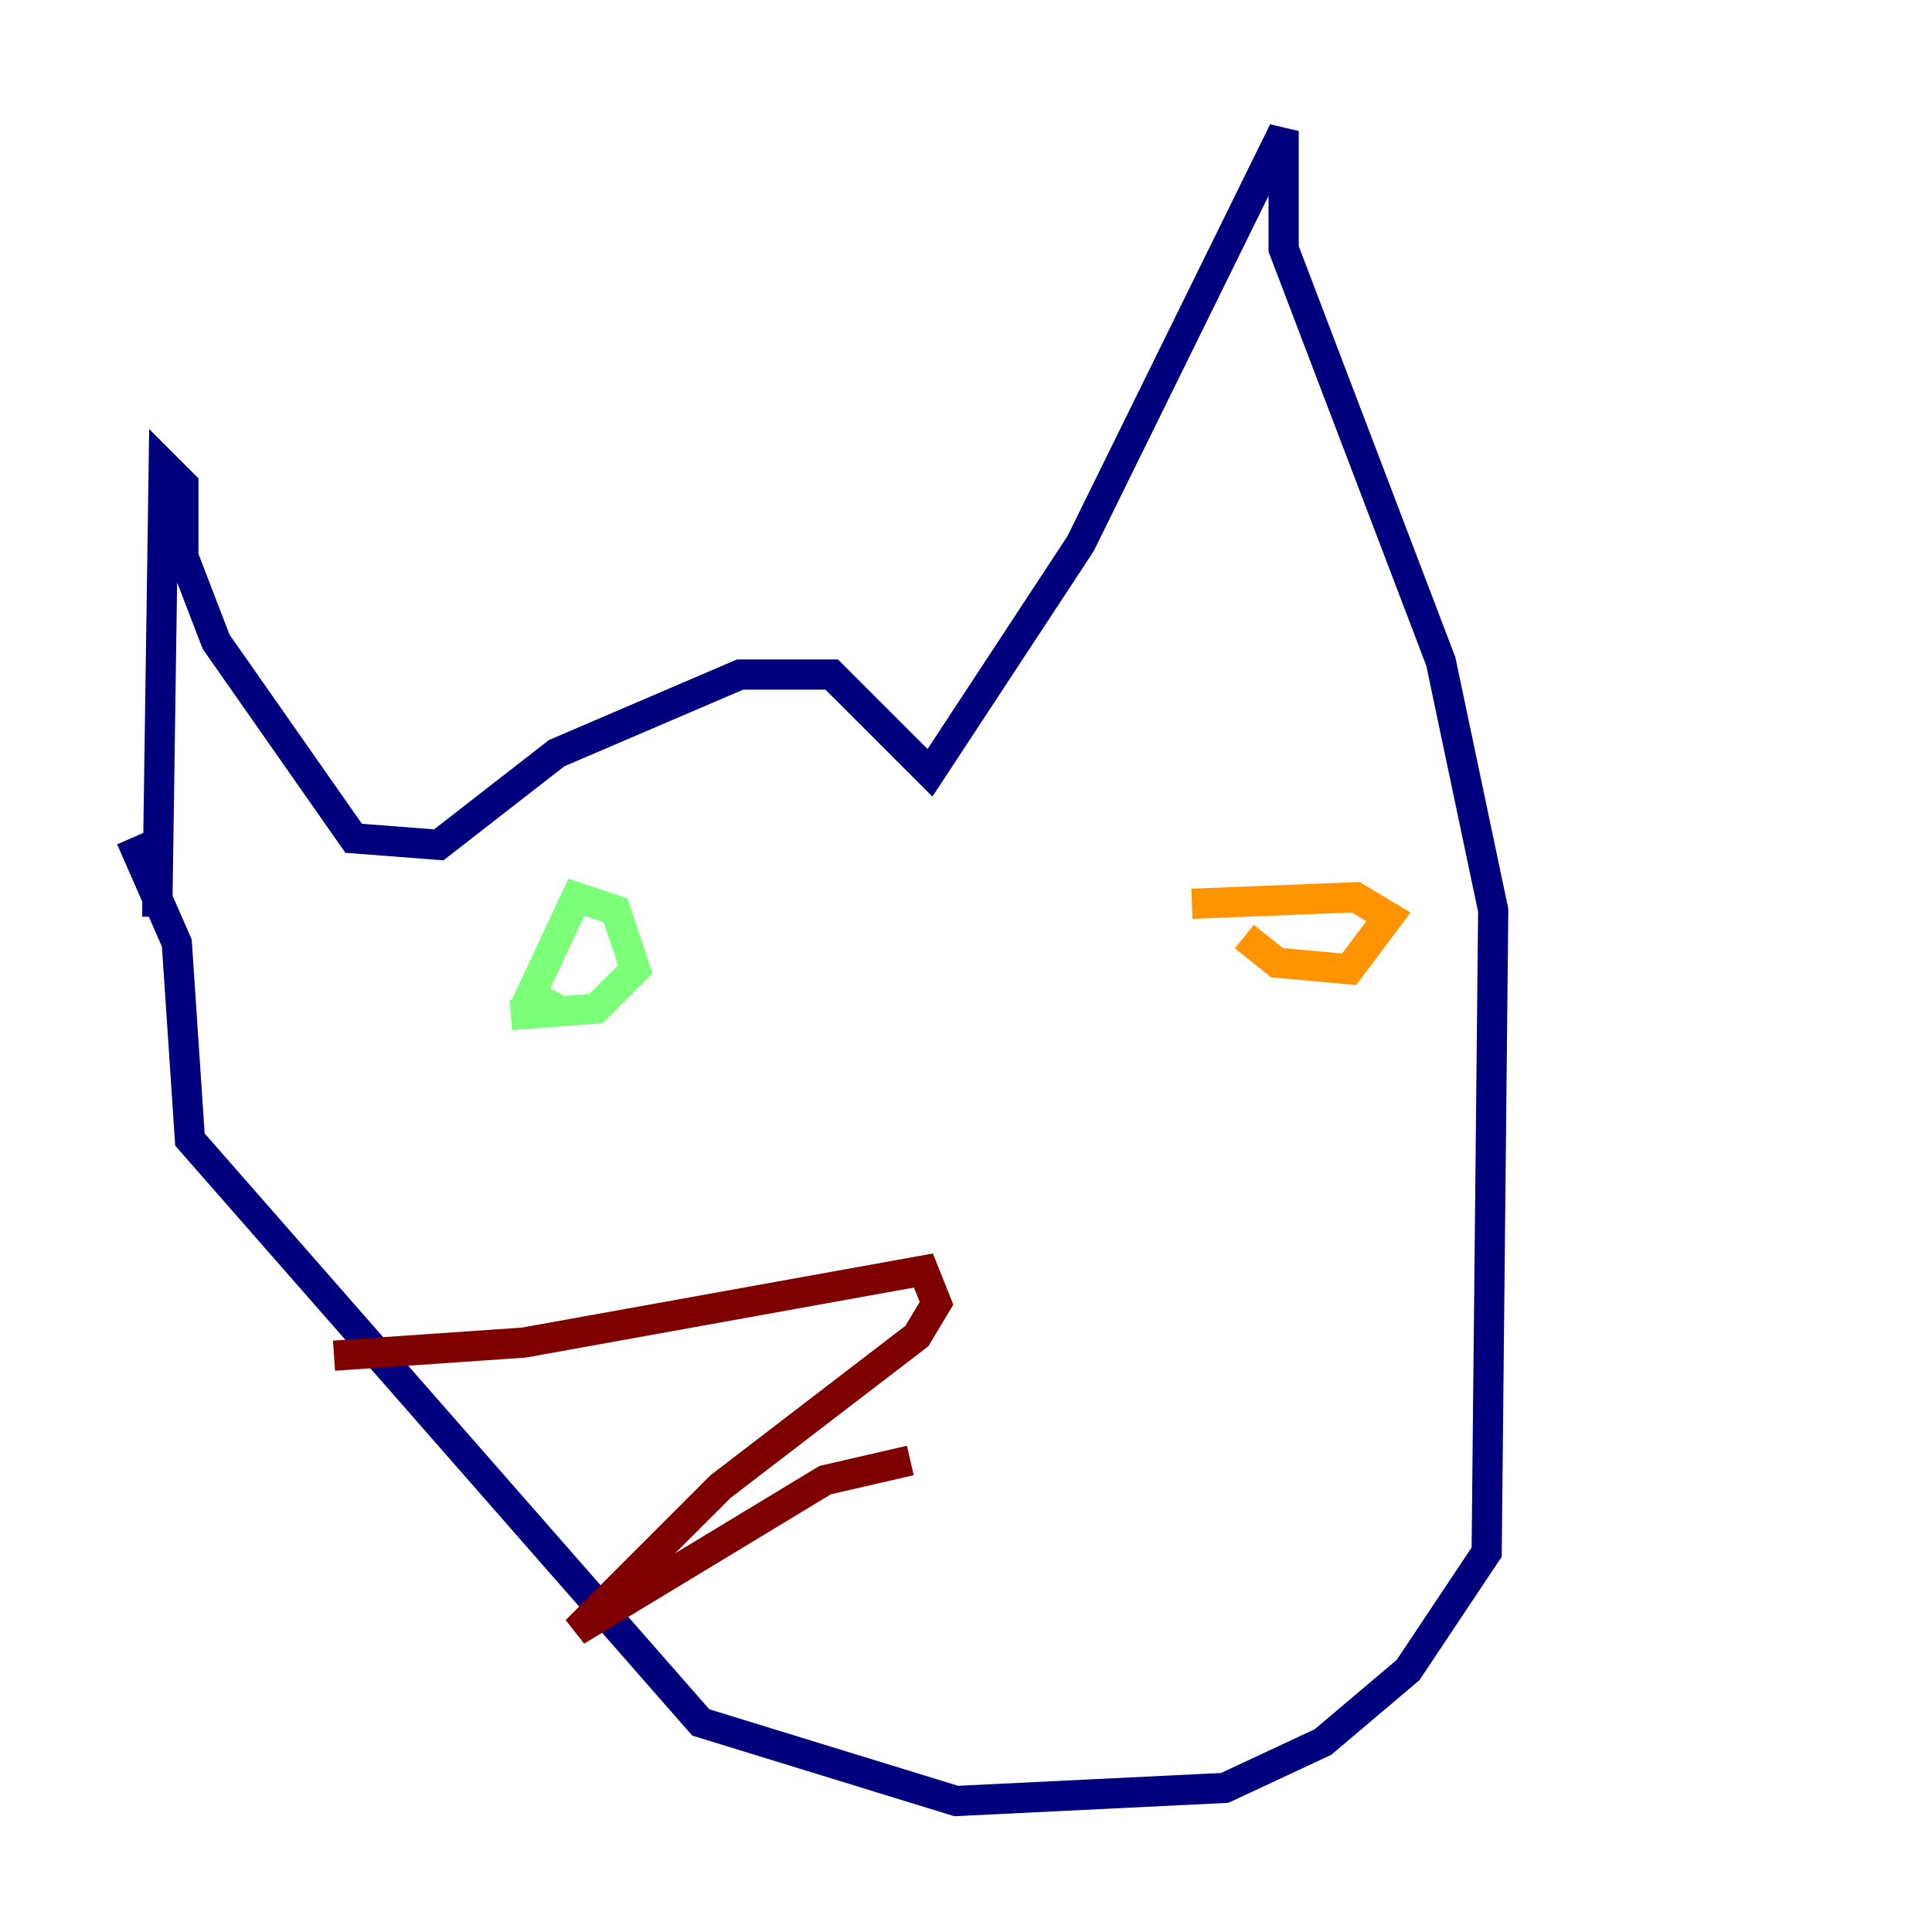 <?xml version="1.0" encoding="utf-8" ?>
<svg baseProfile="tiny" height="128" version="1.2" viewBox="0,0,128,128" width="128" xmlns="http://www.w3.org/2000/svg" xmlns:ev="http://www.w3.org/2001/xml-events" xmlns:xlink="http://www.w3.org/1999/xlink"><defs /><polyline fill="none" points="10.414,60.746 10.848,30.807 12.149,32.108 12.149,36.881 14.319,42.522 23.43,55.539 29.071,55.973 36.881,49.898 49.031,44.691 55.105,44.691 61.614,51.2 71.593,36.014 85.044,8.678 85.044,16.488 95.458,43.824 98.929,60.312 98.495,102.834 93.288,110.644 87.647,115.417 81.139,118.454 63.349,119.322 46.427,114.115 12.583,75.498 11.715,62.481 8.678,55.539" stroke="#00007f" stroke-width="2" /><polyline fill="none" points="39.051,70.291 39.051,70.291" stroke="#0080ff" stroke-width="2" /><polyline fill="none" points="33.844,67.254 39.485,66.82 42.088,64.217 40.786,60.312 38.183,59.444 35.146,65.953 36.881,66.82" stroke="#7cff79" stroke-width="2" /><polyline fill="none" points="82.441,62.047 84.61,63.783 89.383,64.217 91.986,60.746 89.817,59.444 78.969,59.878" stroke="#ff9400" stroke-width="2" /><polyline fill="none" points="22.129,89.817 34.712,88.949 61.18,84.176 62.047,86.346 60.746,88.515 47.729,98.495 38.183,108.041 54.671,98.061 60.312,96.759" stroke="#7f0000" stroke-width="2" /></svg>